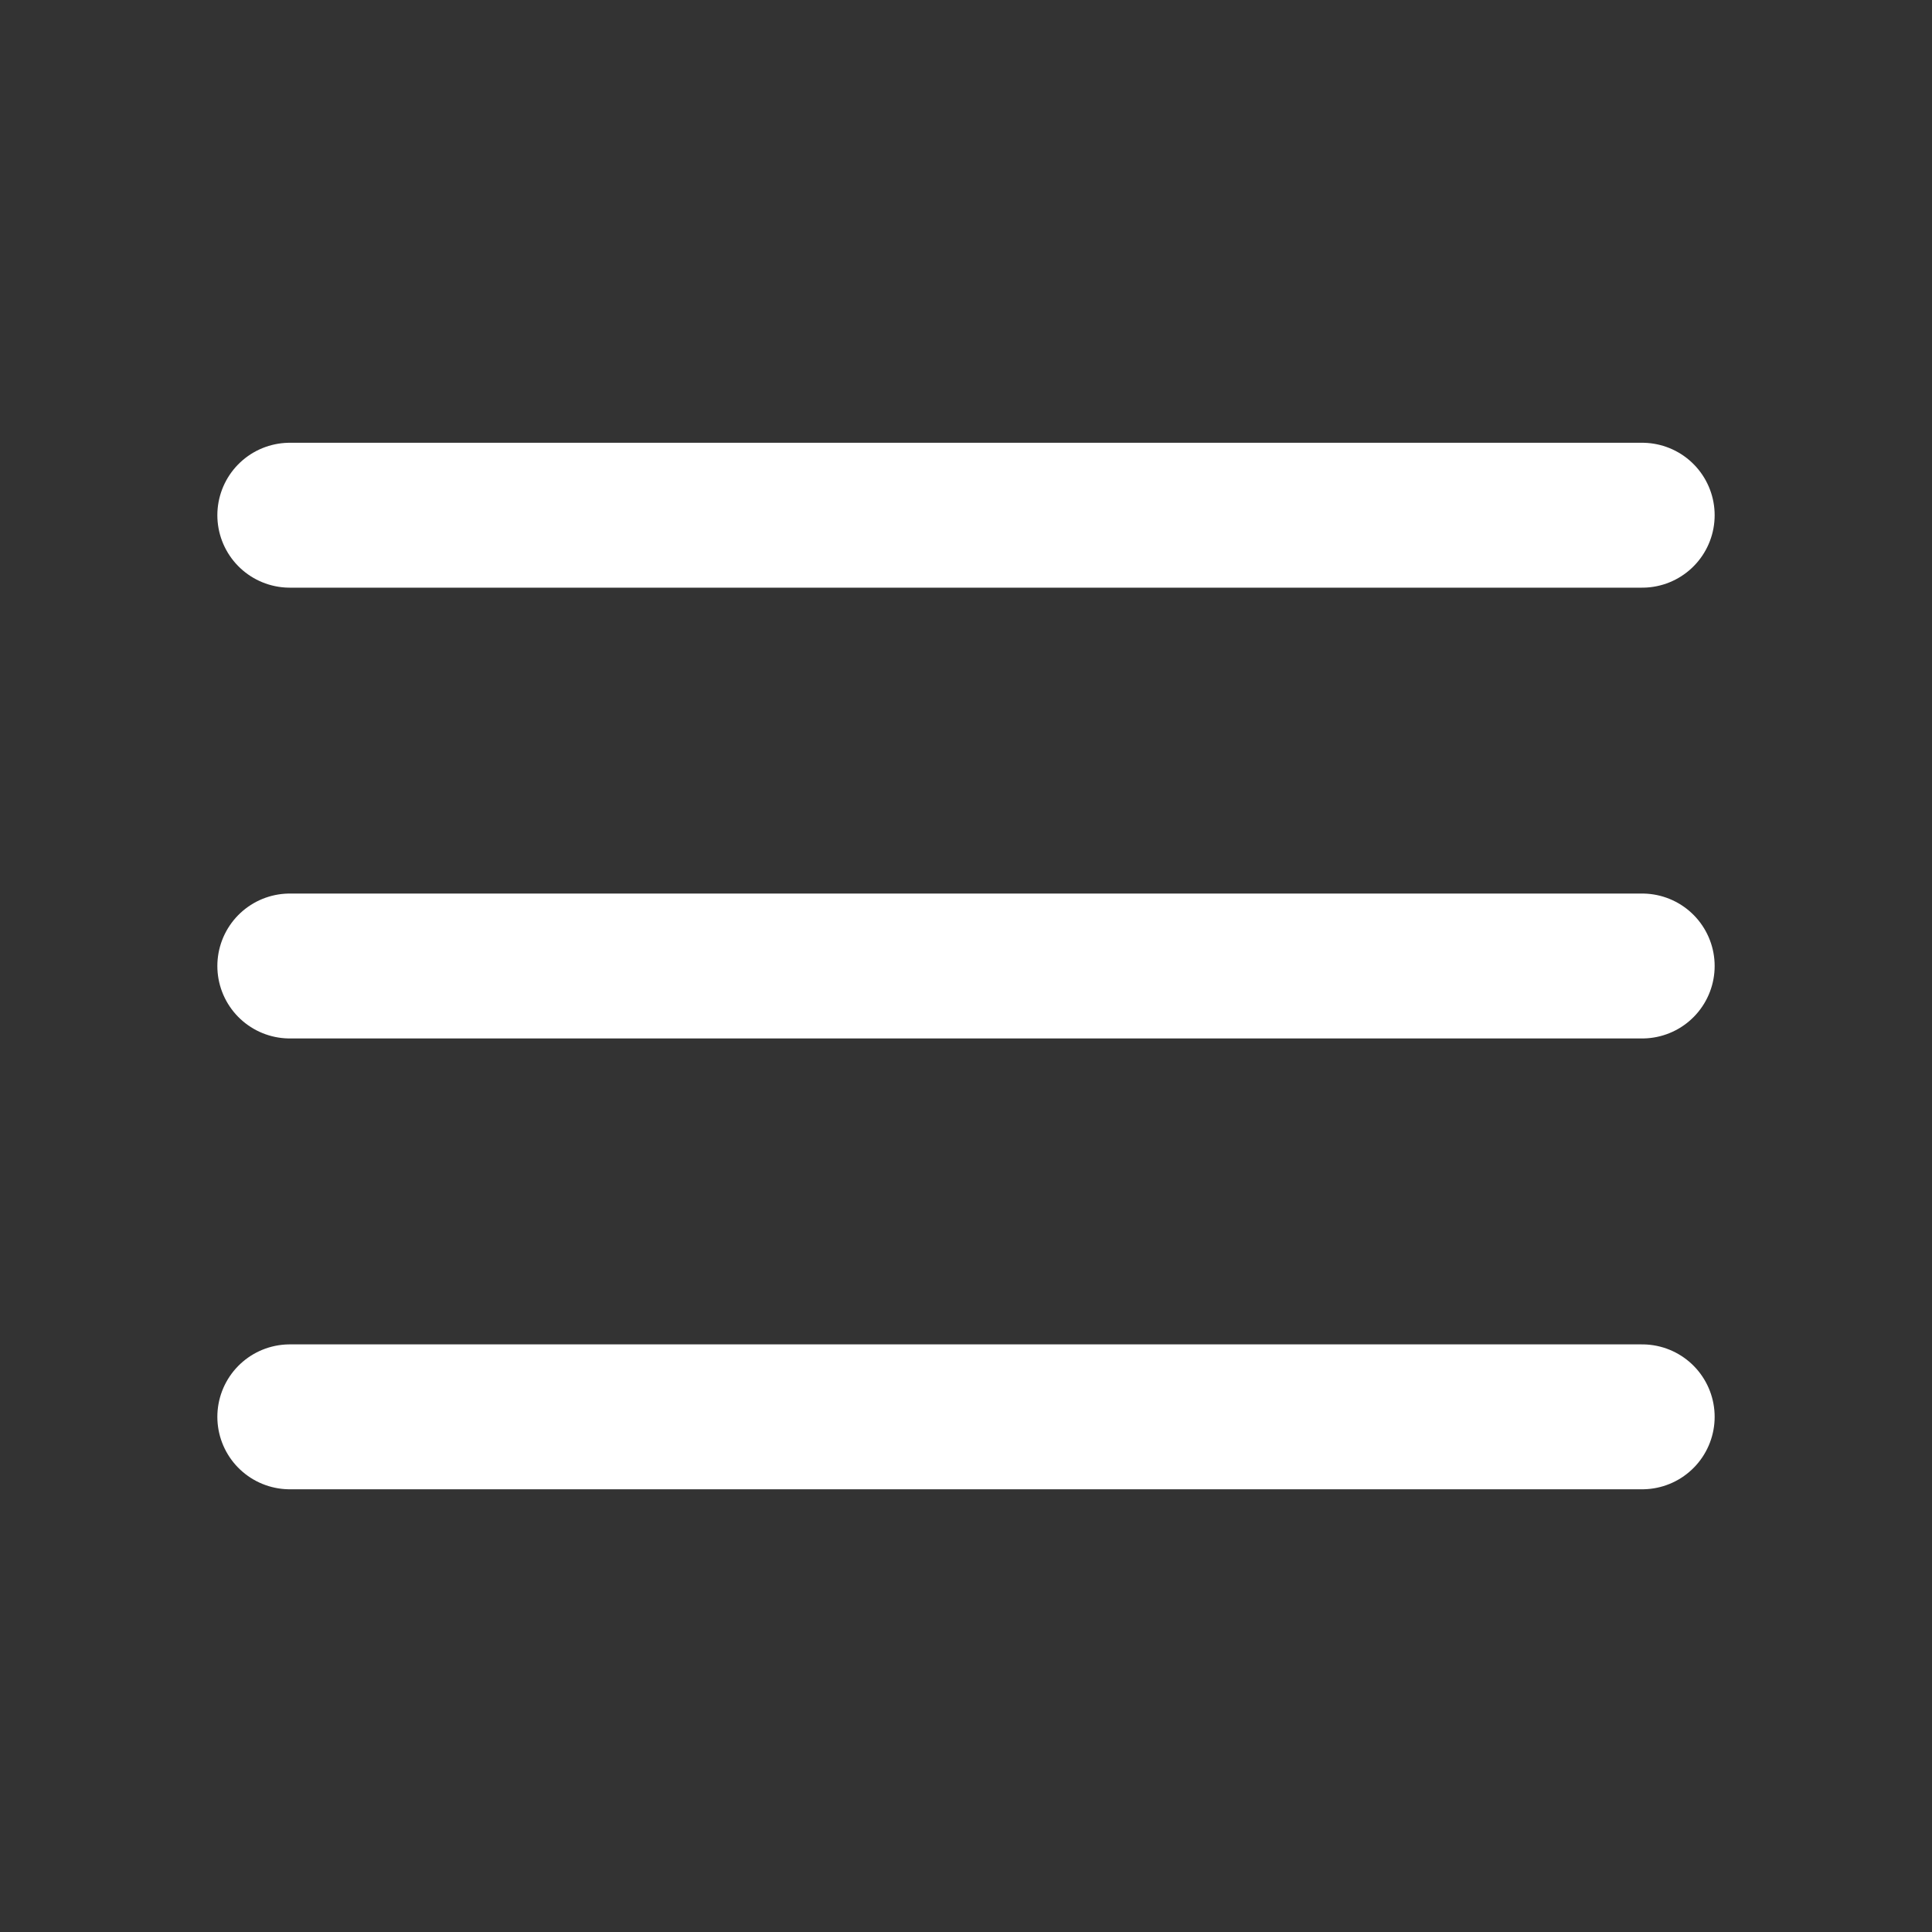 <svg xmlns="http://www.w3.org/2000/svg" width="40" height="40" viewBox="0 0 40 40">
  <rect x="0" y="0" width="40" height="40" fill="#333333" stroke="none"/>
  <g id="hamburger" transform="translate(-1639 -358)">
    <rect id="Rectangle_18" data-name="Rectangle 18" width="40" height="40" transform="translate(1639 358)" fill="none"/>
    <g id="Icon_feather-menu" data-name="Icon feather-menu" transform="translate(1645 368.667)">
      <path id="Path_4" data-name="Path 4" d="M4.5,18h28" transform="translate(-4.5 -8.667)" fill="none" stroke="#fff" stroke-linecap="round" stroke-linejoin="round" stroke-width="3"/>
      <path id="Path_5" data-name="Path 5" d="M4.5,9h28" transform="translate(-4.5 -9)" fill="none" stroke="#fff" stroke-linecap="round" stroke-linejoin="round" stroke-width="3"/>
      <path id="Path_6" data-name="Path 6" d="M4.5,27h28" transform="translate(-4.5 -8.333)" fill="none" stroke="#fff" stroke-linecap="round" stroke-linejoin="round" stroke-width="3"/>
    </g>
  </g>
</svg>
